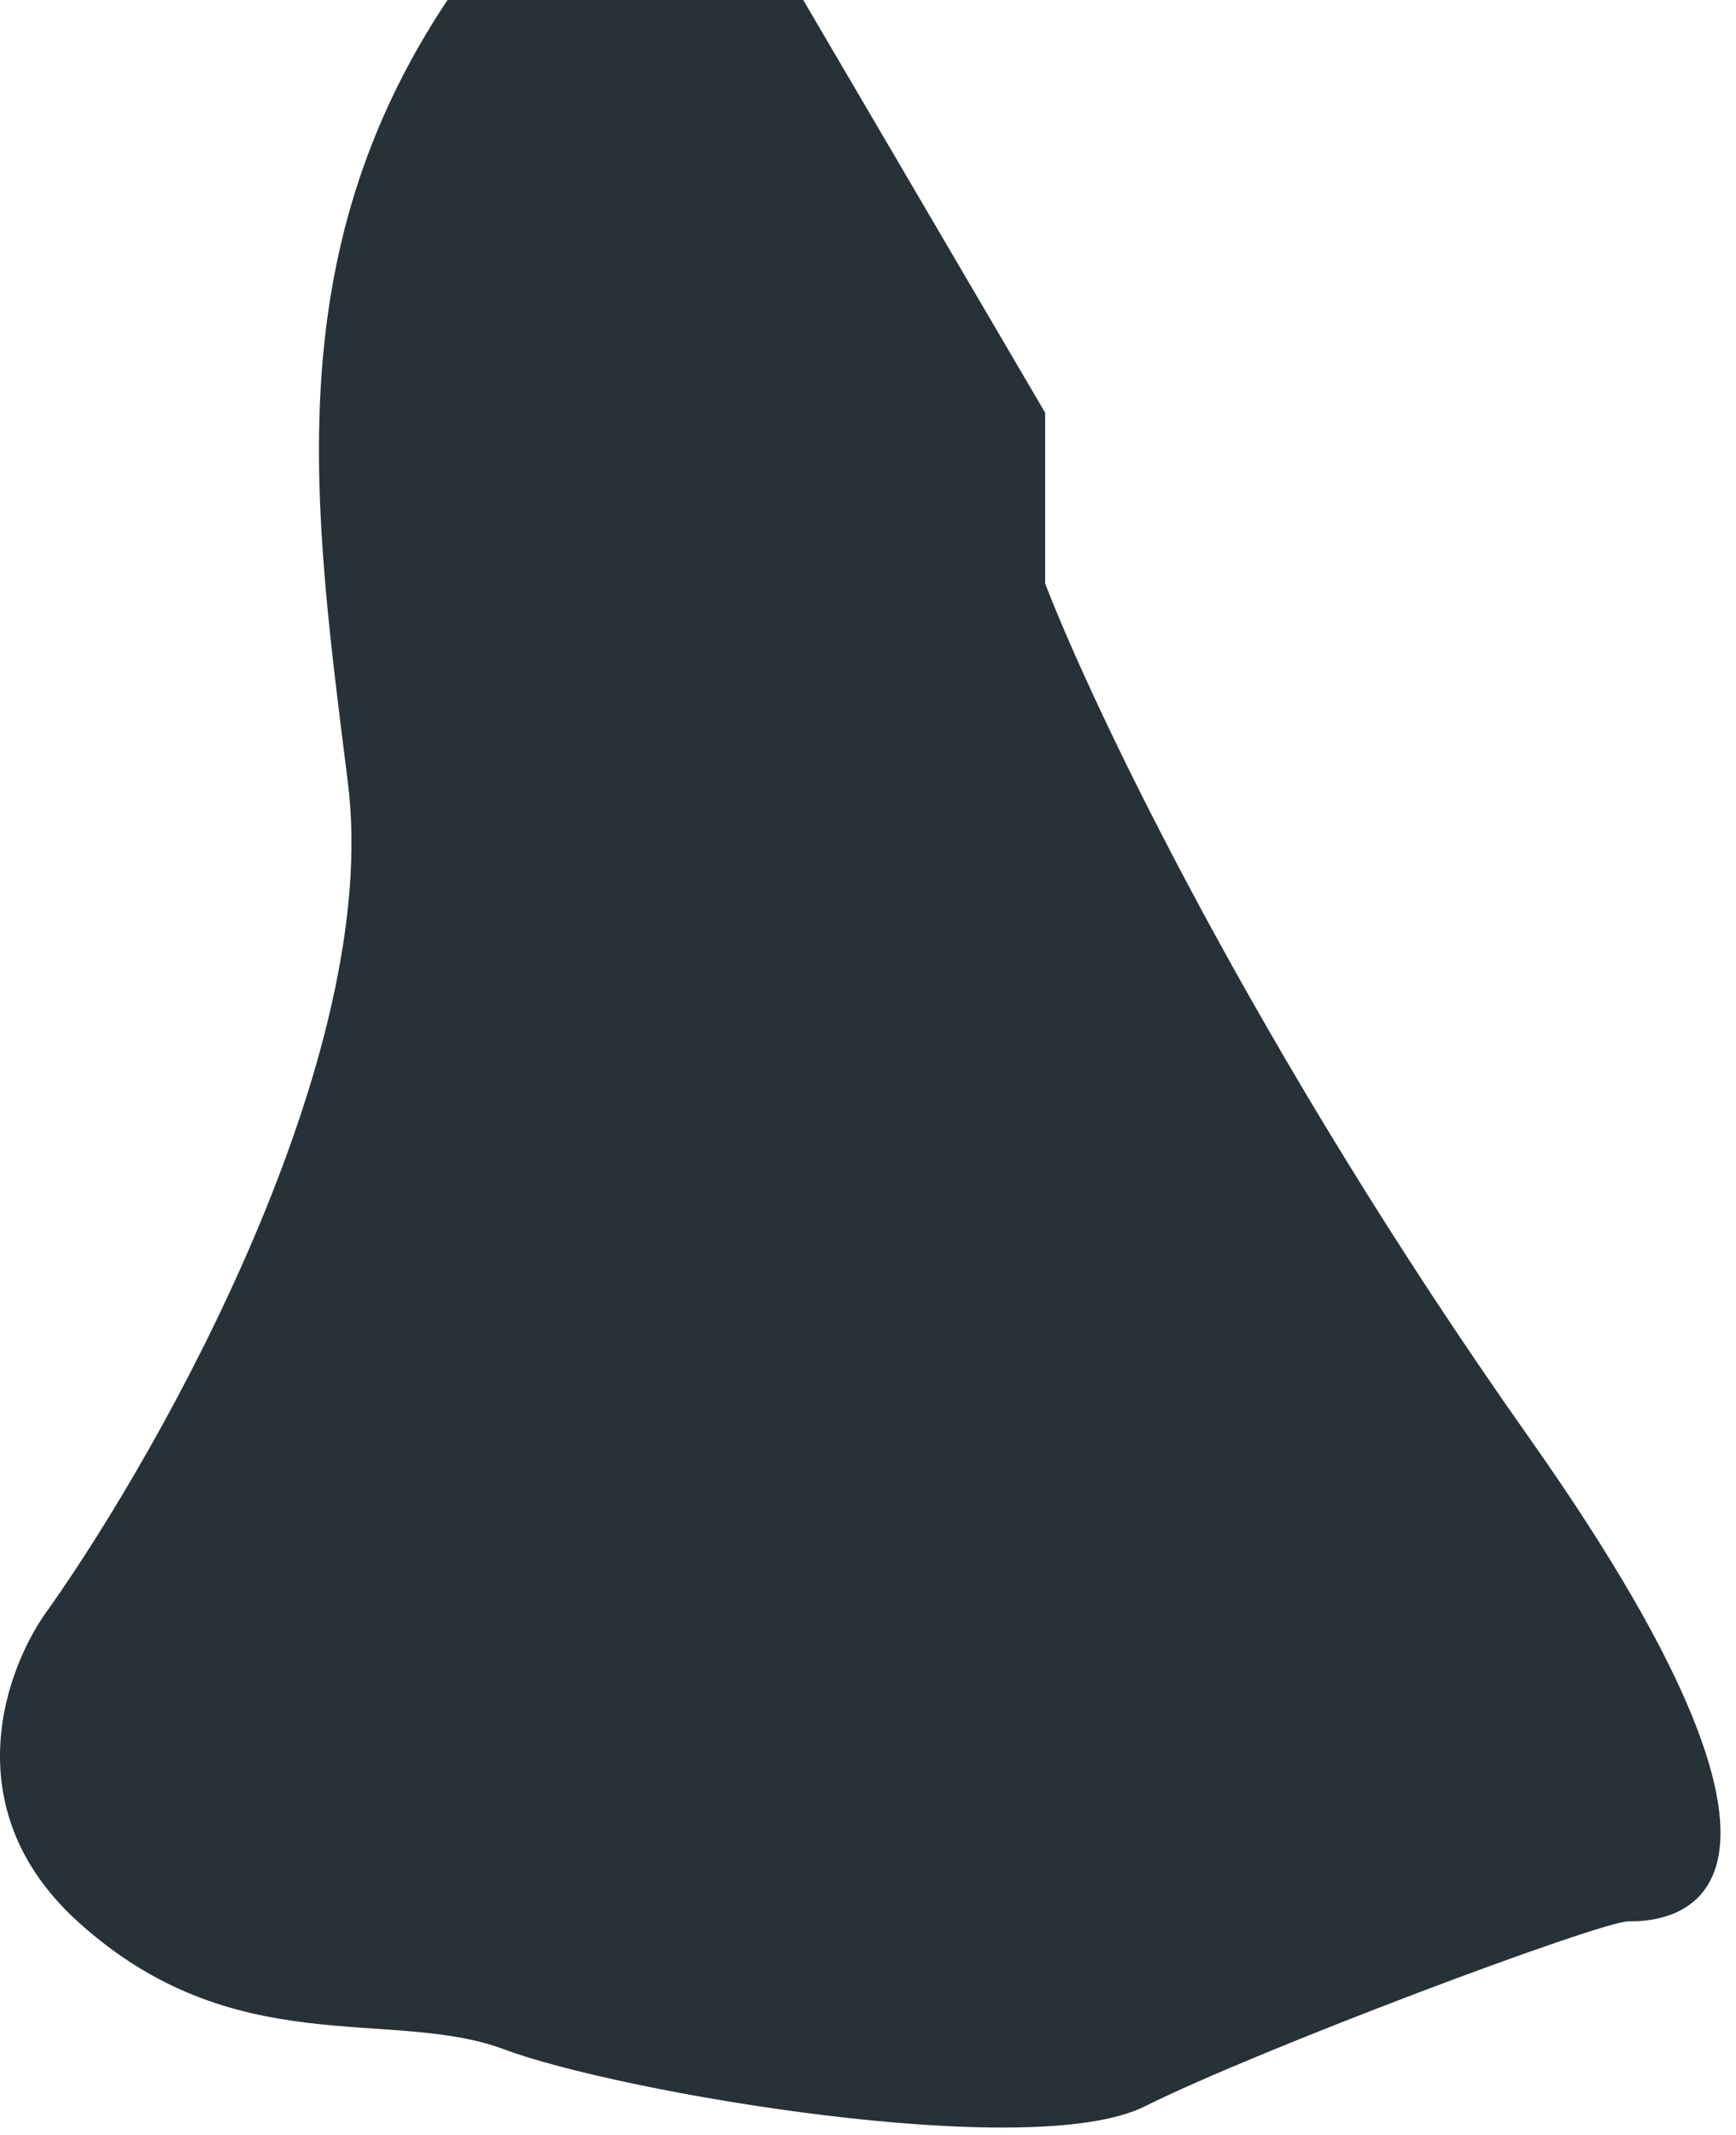 <svg width="61" height="75" viewBox="0 0 61 75" fill="none" xmlns="http://www.w3.org/2000/svg">
<path d="M12.225 27.5C11.025 17.9 9.724 9 15.725 0H28.225L36.725 14.5V20.5C38.391 24.833 44.125 36.9 53.725 50.5C65.725 67.5 58.225 67.5 57.225 67.5C56.225 67.5 44.225 72 40.225 74C36.225 76 21.725 73.5 17.725 72C13.725 70.5 8.225 72.5 2.725 67.5C-1.675 63.5 0.225 58.5 1.725 56.5C5.725 50.833 13.425 37.1 12.225 27.5Z" fill="#263238"/>
</svg>
